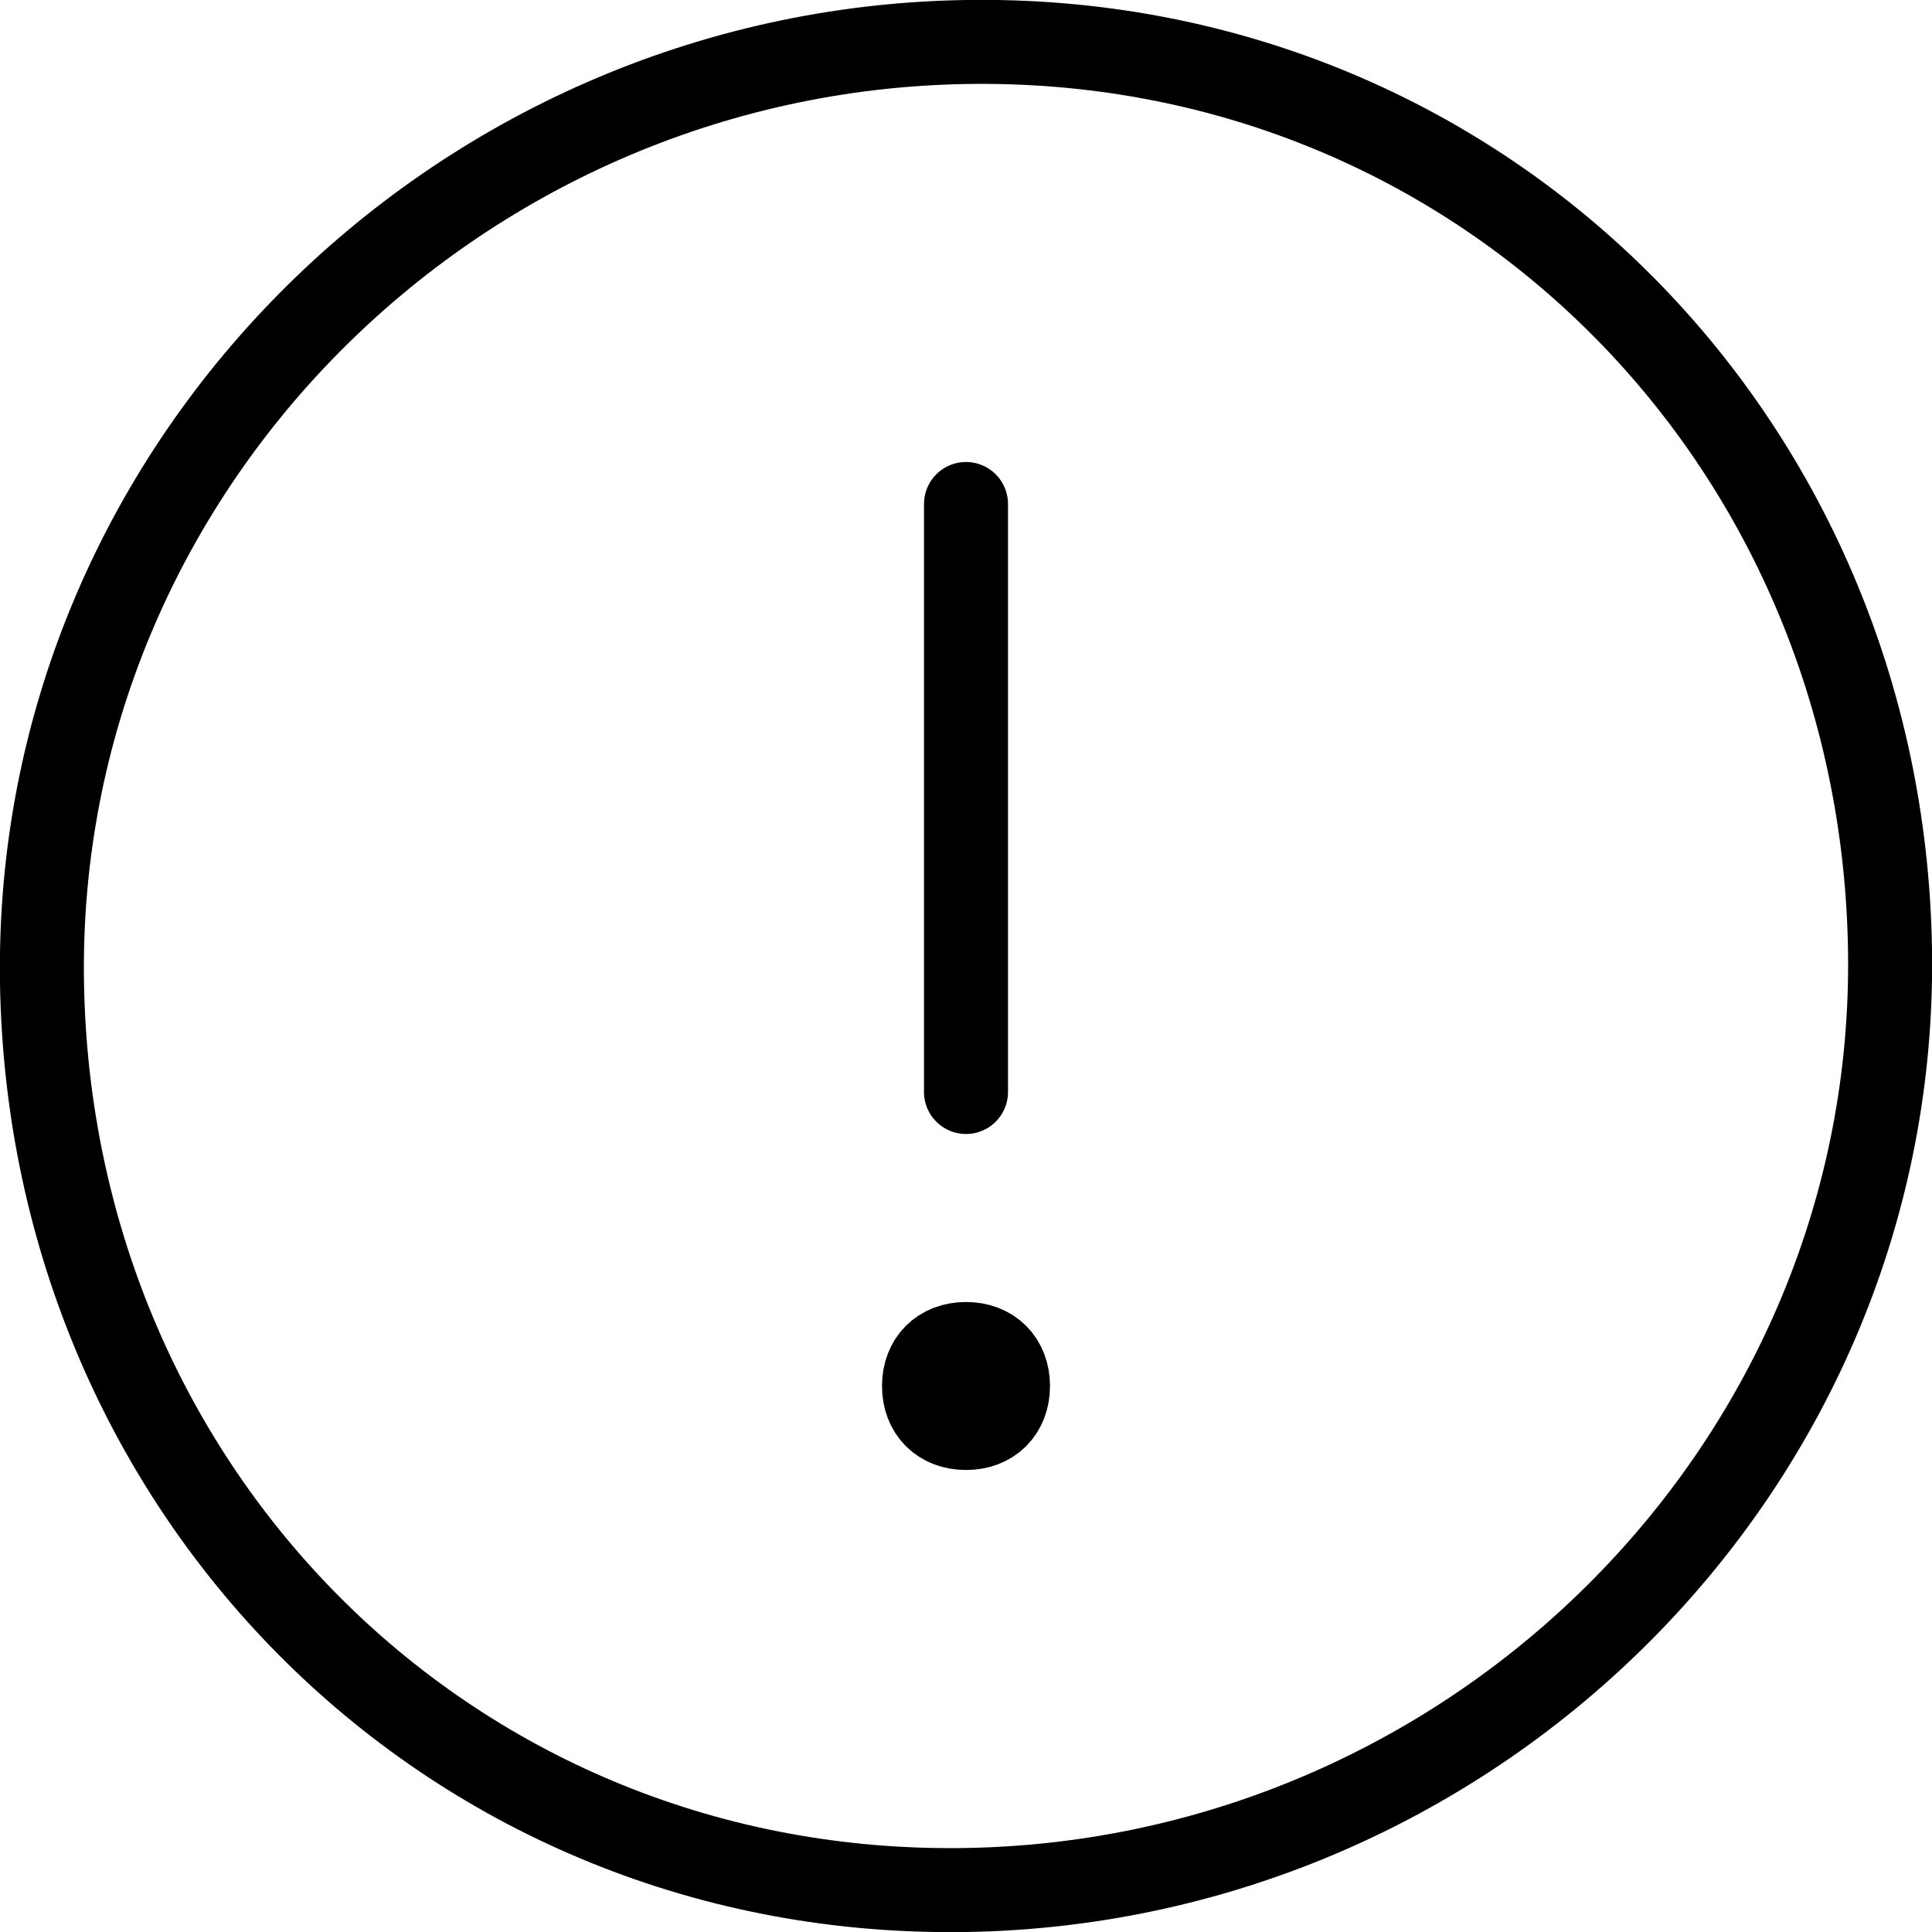 <?xml version="1.0" encoding="utf-8"?>
<!-- Generator: Adobe Illustrator 19.1.0, SVG Export Plug-In . SVG Version: 6.00 Build 0)  -->
<svg version="1.1" id="Layer_1" xmlns="http://www.w3.org/2000/svg" xmlns:xlink="http://www.w3.org/1999/xlink" x="0px" y="0px"
	 viewBox="0 0 23 23" style="enable-background:new 0 0 23 23;" xml:space="preserve">
<style type="text/css">
	.st0{fill:none;stroke:#000000;stroke-linejoin:round;stroke-miterlimit:10;}
	.st1{fill:none;stroke:#000000;stroke-linecap:round;stroke-linejoin:round;stroke-miterlimit:10;}
</style>
<g>
	<path class="st1" d="M22.5,11.3c0.1,6.1-4.9,11.1-11,11.2c-6.1,0.1-10.9-4.7-11-10.8C0.4,5.6,5.4,0.6,11.5,0.5
		C17.6,0.4,22.4,5.2,22.5,11.3z"/>
	<line class="st1" x1="11.5" y1="13" x2="11.5" y2="6"/>
	<path class="st0" d="M12,16.5c0,0.3-0.2,0.5-0.5,0.5l0,0c-0.3,0-0.5-0.2-0.5-0.5l0,0c0-0.3,0.2-0.5,0.5-0.5l0,0
		C11.8,16,12,16.2,12,16.5L12,16.5z"/>
</g>
</svg>
